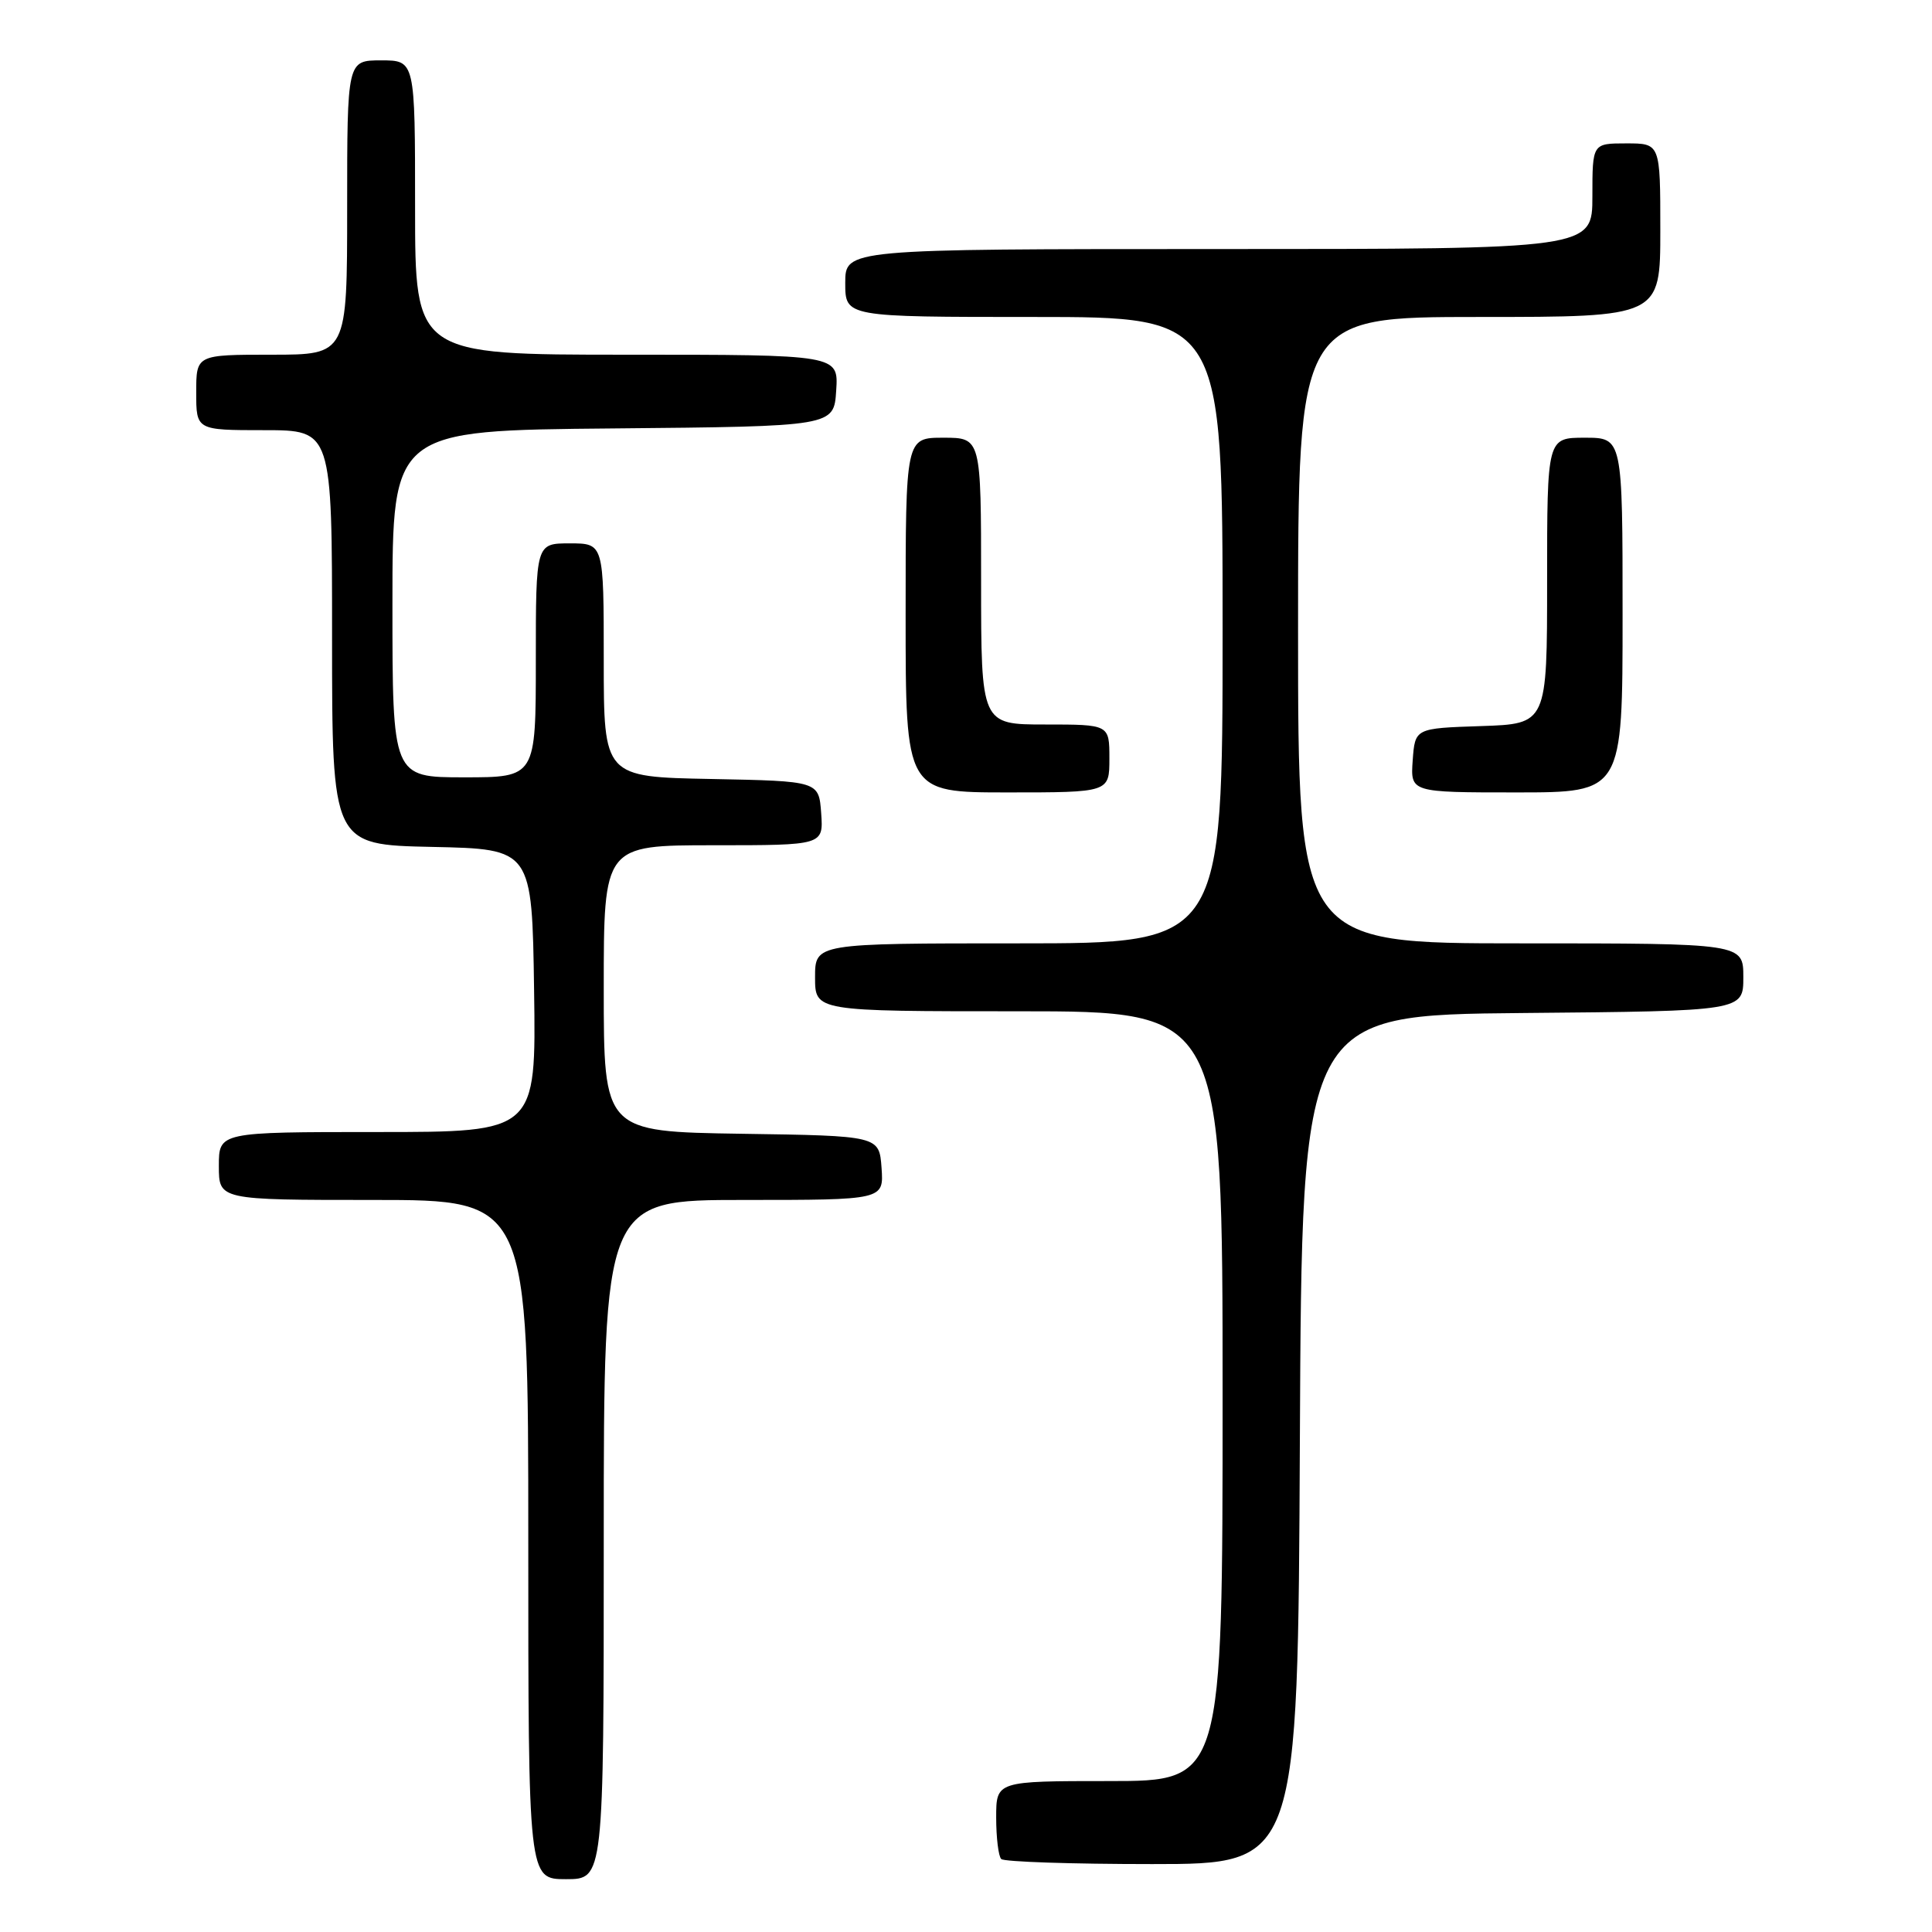 <?xml version="1.0" encoding="UTF-8" standalone="no"?>
<!DOCTYPE svg PUBLIC "-//W3C//DTD SVG 1.1//EN" "http://www.w3.org/Graphics/SVG/1.1/DTD/svg11.dtd" >
<svg xmlns="http://www.w3.org/2000/svg" xmlns:xlink="http://www.w3.org/1999/xlink" version="1.1" viewBox="0 0 256 256">
 <g >
 <path fill="currentColor"
d=" M 80.00 204.00 C 80.00 159.00 80.00 159.00 98.56 159.00 C 117.11 159.00 117.11 159.00 116.81 154.75 C 116.50 150.50 116.50 150.50 98.25 150.23 C 80.00 149.95 80.00 149.95 80.00 130.98 C 80.00 112.00 80.00 112.00 94.56 112.00 C 109.11 112.00 109.11 112.00 108.81 107.75 C 108.50 103.50 108.50 103.50 94.25 103.22 C 80.00 102.95 80.00 102.95 80.00 87.47 C 80.00 72.00 80.00 72.00 75.50 72.00 C 71.00 72.00 71.00 72.00 71.00 87.50 C 71.00 103.00 71.00 103.00 61.50 103.00 C 52.00 103.00 52.00 103.00 52.00 80.02 C 52.00 57.03 52.00 57.03 81.25 56.77 C 110.50 56.50 110.50 56.50 110.80 51.75 C 111.11 47.00 111.11 47.00 83.05 47.00 C 55.00 47.00 55.00 47.00 55.00 27.50 C 55.00 8.00 55.00 8.00 50.50 8.00 C 46.00 8.00 46.00 8.00 46.00 27.50 C 46.00 47.00 46.00 47.00 36.00 47.00 C 26.00 47.00 26.00 47.00 26.00 52.00 C 26.00 57.00 26.00 57.00 35.00 57.00 C 44.00 57.00 44.00 57.00 44.00 84.47 C 44.00 111.94 44.00 111.94 57.25 112.22 C 70.50 112.50 70.50 112.50 70.77 131.25 C 71.04 150.00 71.04 150.00 50.02 150.00 C 29.00 150.00 29.00 150.00 29.00 154.50 C 29.00 159.00 29.00 159.00 49.50 159.00 C 70.00 159.00 70.00 159.00 70.00 204.00 C 70.00 249.00 70.00 249.00 75.00 249.00 C 80.00 249.00 80.00 249.00 80.00 204.00 Z  M 172.24 190.75 C 172.50 134.50 172.50 134.50 201.75 134.23 C 231.00 133.97 231.00 133.97 231.00 129.48 C 231.00 125.00 231.00 125.00 201.50 125.00 C 172.00 125.00 172.00 125.00 172.00 83.50 C 172.00 42.00 172.00 42.00 196.00 42.00 C 220.00 42.00 220.00 42.00 220.00 30.50 C 220.00 19.00 220.00 19.00 215.50 19.00 C 211.00 19.00 211.00 19.00 211.00 26.00 C 211.00 33.00 211.00 33.00 161.50 33.00 C 112.00 33.00 112.00 33.00 112.00 37.50 C 112.00 42.00 112.00 42.00 137.00 42.00 C 162.00 42.00 162.00 42.00 162.00 83.50 C 162.00 125.00 162.00 125.00 135.00 125.00 C 108.00 125.00 108.00 125.00 108.00 129.50 C 108.00 134.00 108.00 134.00 135.00 134.00 C 162.00 134.00 162.00 134.00 162.00 185.00 C 162.00 236.00 162.00 236.00 147.00 236.00 C 132.00 236.00 132.00 236.00 132.00 240.83 C 132.00 243.49 132.30 245.97 132.67 246.33 C 133.03 246.70 142.03 247.00 152.66 247.00 C 171.98 247.00 171.98 247.00 172.24 190.75 Z  M 147.00 100.50 C 147.00 96.00 147.00 96.00 138.50 96.00 C 130.00 96.00 130.00 96.00 130.00 77.00 C 130.00 58.00 130.00 58.00 125.00 58.00 C 120.00 58.00 120.00 58.00 120.00 81.50 C 120.00 105.00 120.00 105.00 133.50 105.00 C 147.00 105.00 147.00 105.00 147.00 100.50 Z  M 215.00 81.50 C 215.00 58.00 215.00 58.00 210.00 58.00 C 205.00 58.00 205.00 58.00 205.00 76.96 C 205.00 95.92 205.00 95.92 196.25 96.21 C 187.50 96.50 187.50 96.50 187.19 100.75 C 186.89 105.00 186.89 105.00 200.94 105.00 C 215.00 105.00 215.00 105.00 215.00 81.50 Z "/>
</g>
</svg>